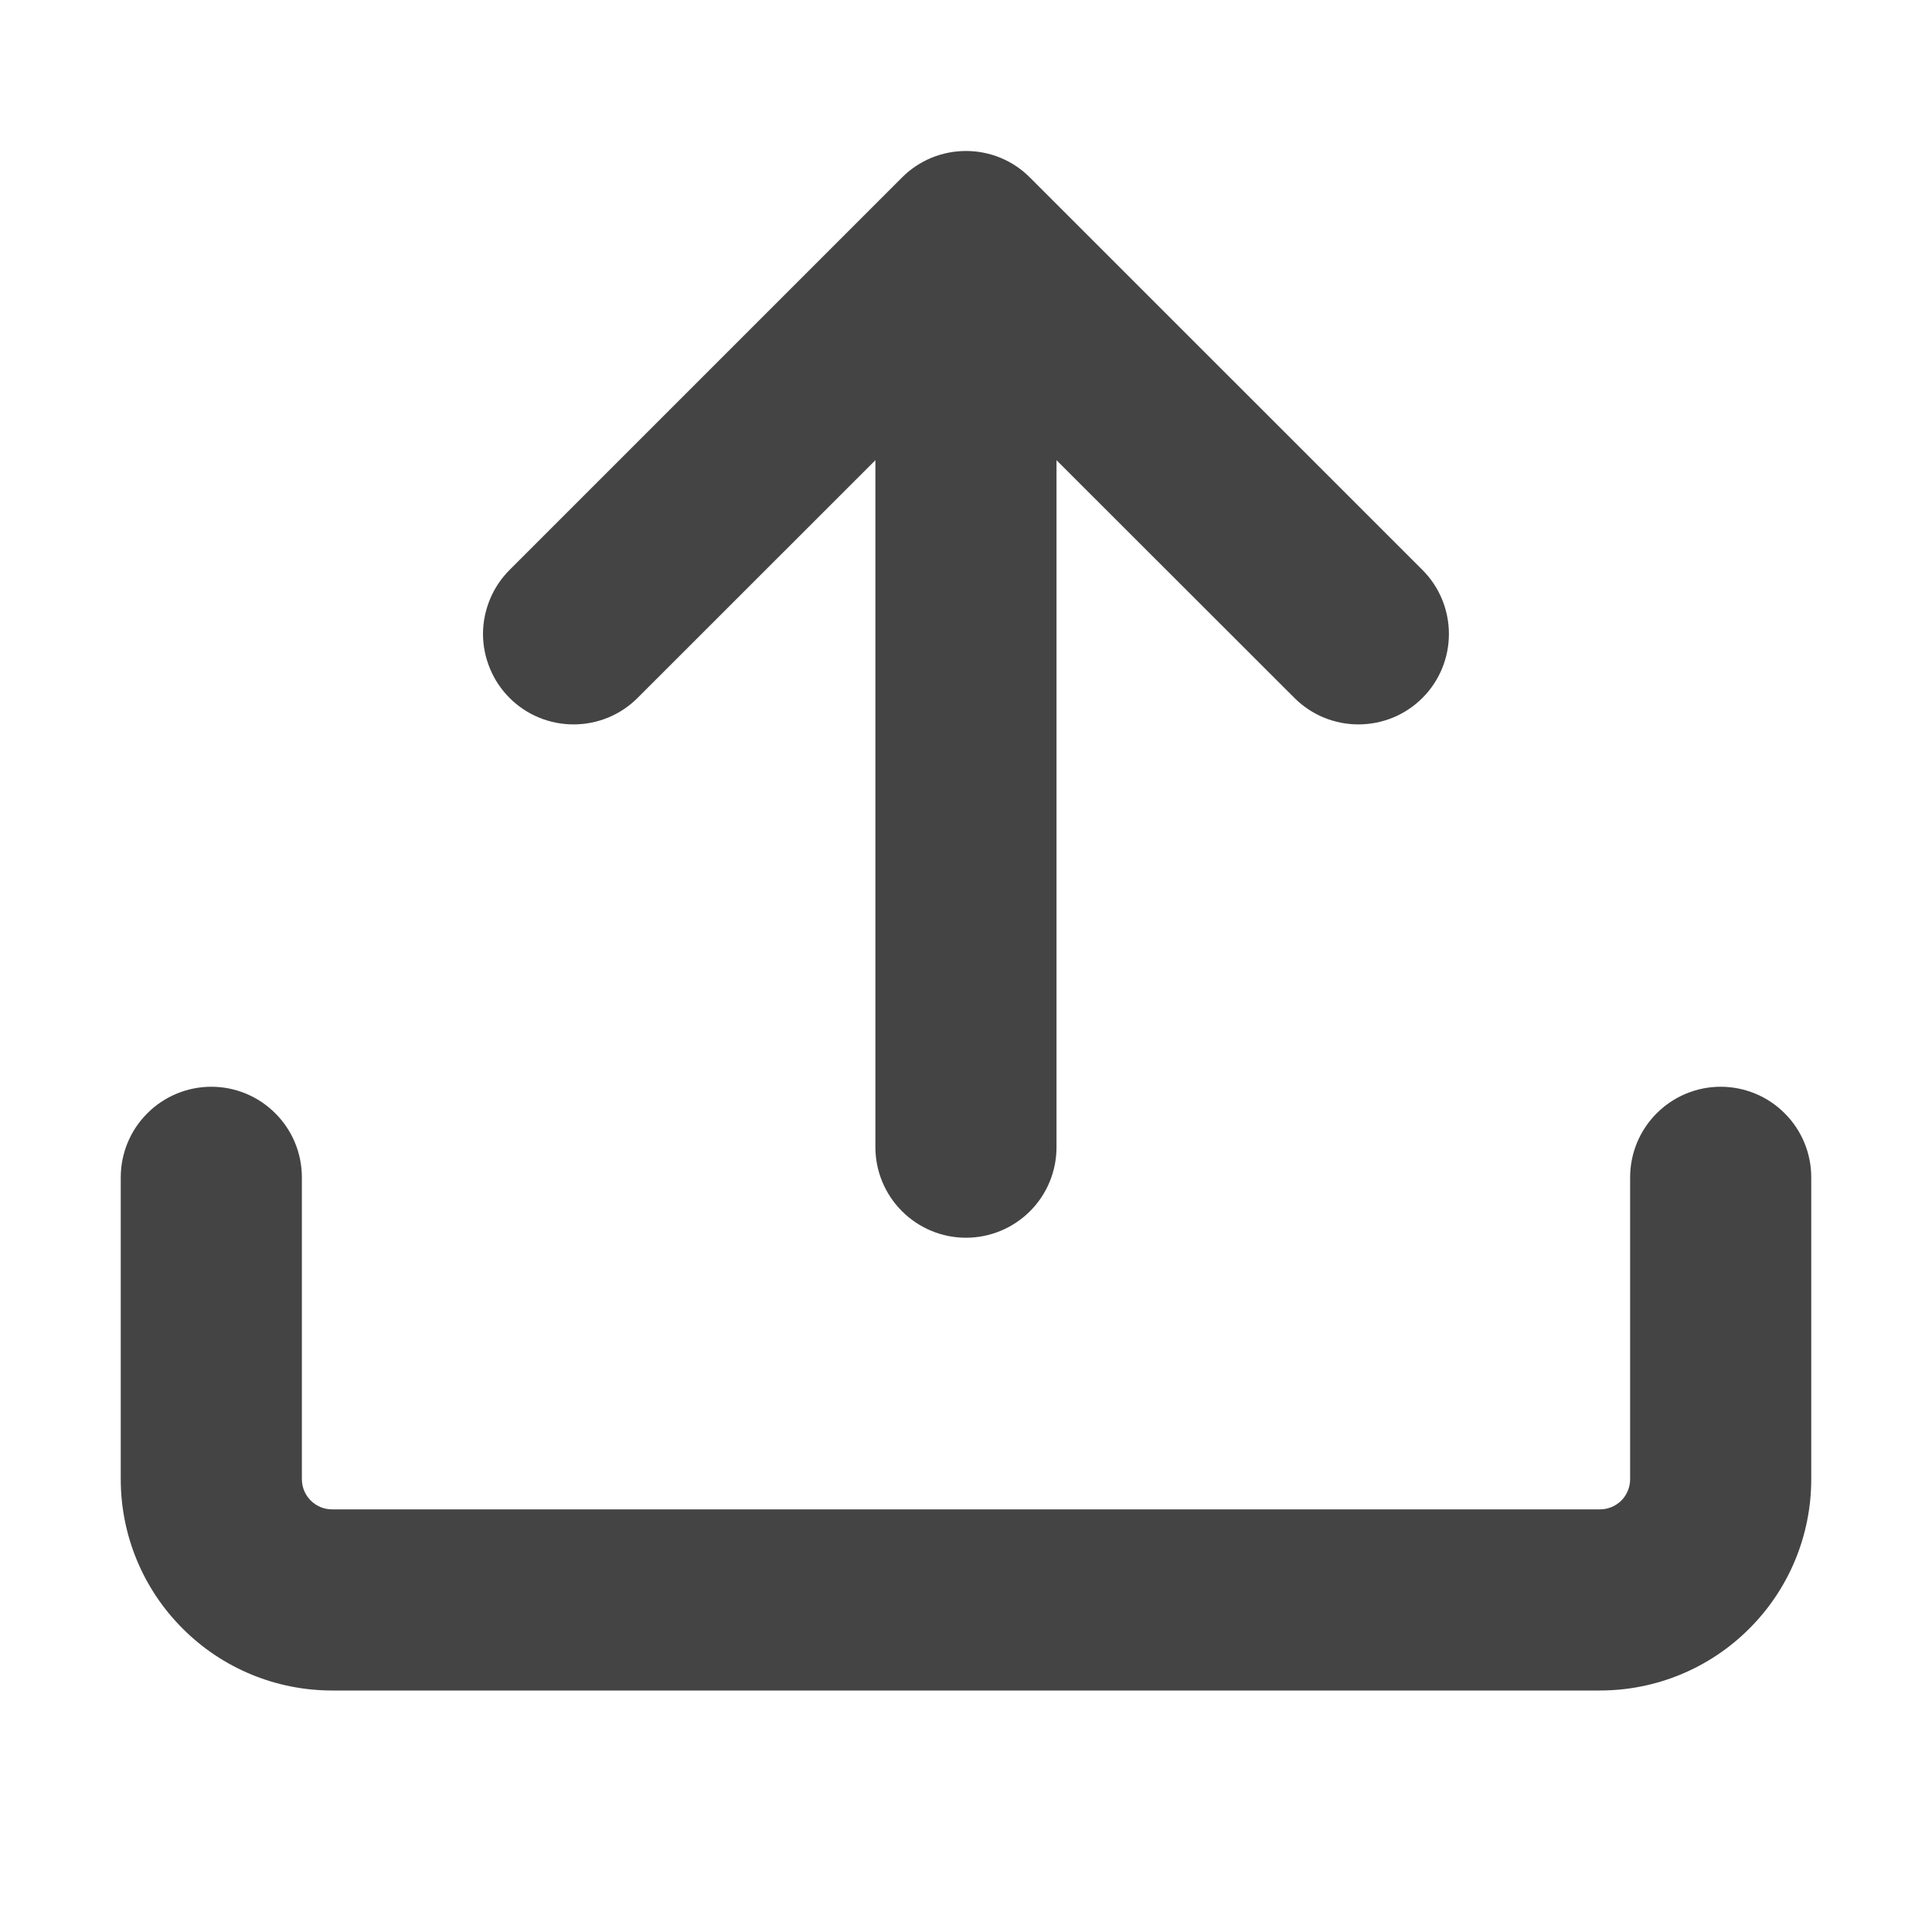 <svg width="20" height="20" viewBox="0 0 20 20" fill="none" xmlns="http://www.w3.org/2000/svg">
<path d="M3.438 17.5C2.857 17.5 2.301 17.27 1.891 16.859C1.48 16.449 1.25 15.893 1.25 15.312V12.188C1.25 11.939 1.349 11.7 1.525 11.525C1.7 11.349 1.939 11.25 2.188 11.25C2.436 11.25 2.675 11.349 2.85 11.525C3.026 11.7 3.125 11.939 3.125 12.188V15.312C3.125 15.485 3.265 15.625 3.438 15.625H16.562C16.645 15.625 16.725 15.592 16.784 15.534C16.842 15.475 16.875 15.395 16.875 15.312V12.188C16.875 11.939 16.974 11.7 17.15 11.525C17.325 11.349 17.564 11.25 17.812 11.25C18.061 11.25 18.3 11.349 18.475 11.525C18.651 11.7 18.75 11.939 18.75 12.188V15.312C18.75 15.893 18.52 16.449 18.109 16.859C17.699 17.27 17.143 17.5 16.562 17.5H3.438Z" fill="#444444"/>
<path d="M14.725 5.9C14.812 5.987 14.881 6.09 14.928 6.204C14.975 6.318 14.999 6.44 14.999 6.563C14.999 6.686 14.975 6.807 14.928 6.921C14.881 7.035 14.812 7.138 14.725 7.225C14.638 7.312 14.535 7.381 14.421 7.428C14.307 7.475 14.185 7.499 14.062 7.499C13.939 7.499 13.818 7.475 13.704 7.428C13.59 7.381 13.487 7.312 13.4 7.225L10.937 4.764V11.875C10.937 12.124 10.839 12.362 10.663 12.538C10.487 12.714 10.248 12.813 10 12.813C9.751 12.813 9.513 12.714 9.337 12.538C9.161 12.362 9.062 12.124 9.062 11.875V4.764L6.6 7.225C6.513 7.312 6.41 7.381 6.296 7.428C6.182 7.475 6.06 7.499 5.937 7.499C5.814 7.499 5.693 7.475 5.579 7.428C5.465 7.381 5.362 7.312 5.275 7.225C5.188 7.138 5.119 7.035 5.072 6.921C5.025 6.807 5 6.686 5 6.563C5 6.44 5.025 6.318 5.072 6.204C5.119 6.09 5.188 5.987 5.275 5.9L9.337 1.838C9.424 1.75 9.528 1.681 9.641 1.634C9.755 1.587 9.877 1.563 10 1.563C10.123 1.563 10.245 1.587 10.358 1.634C10.472 1.681 10.575 1.75 10.662 1.838L14.725 5.9Z" fill="#444444"/>
</svg>
